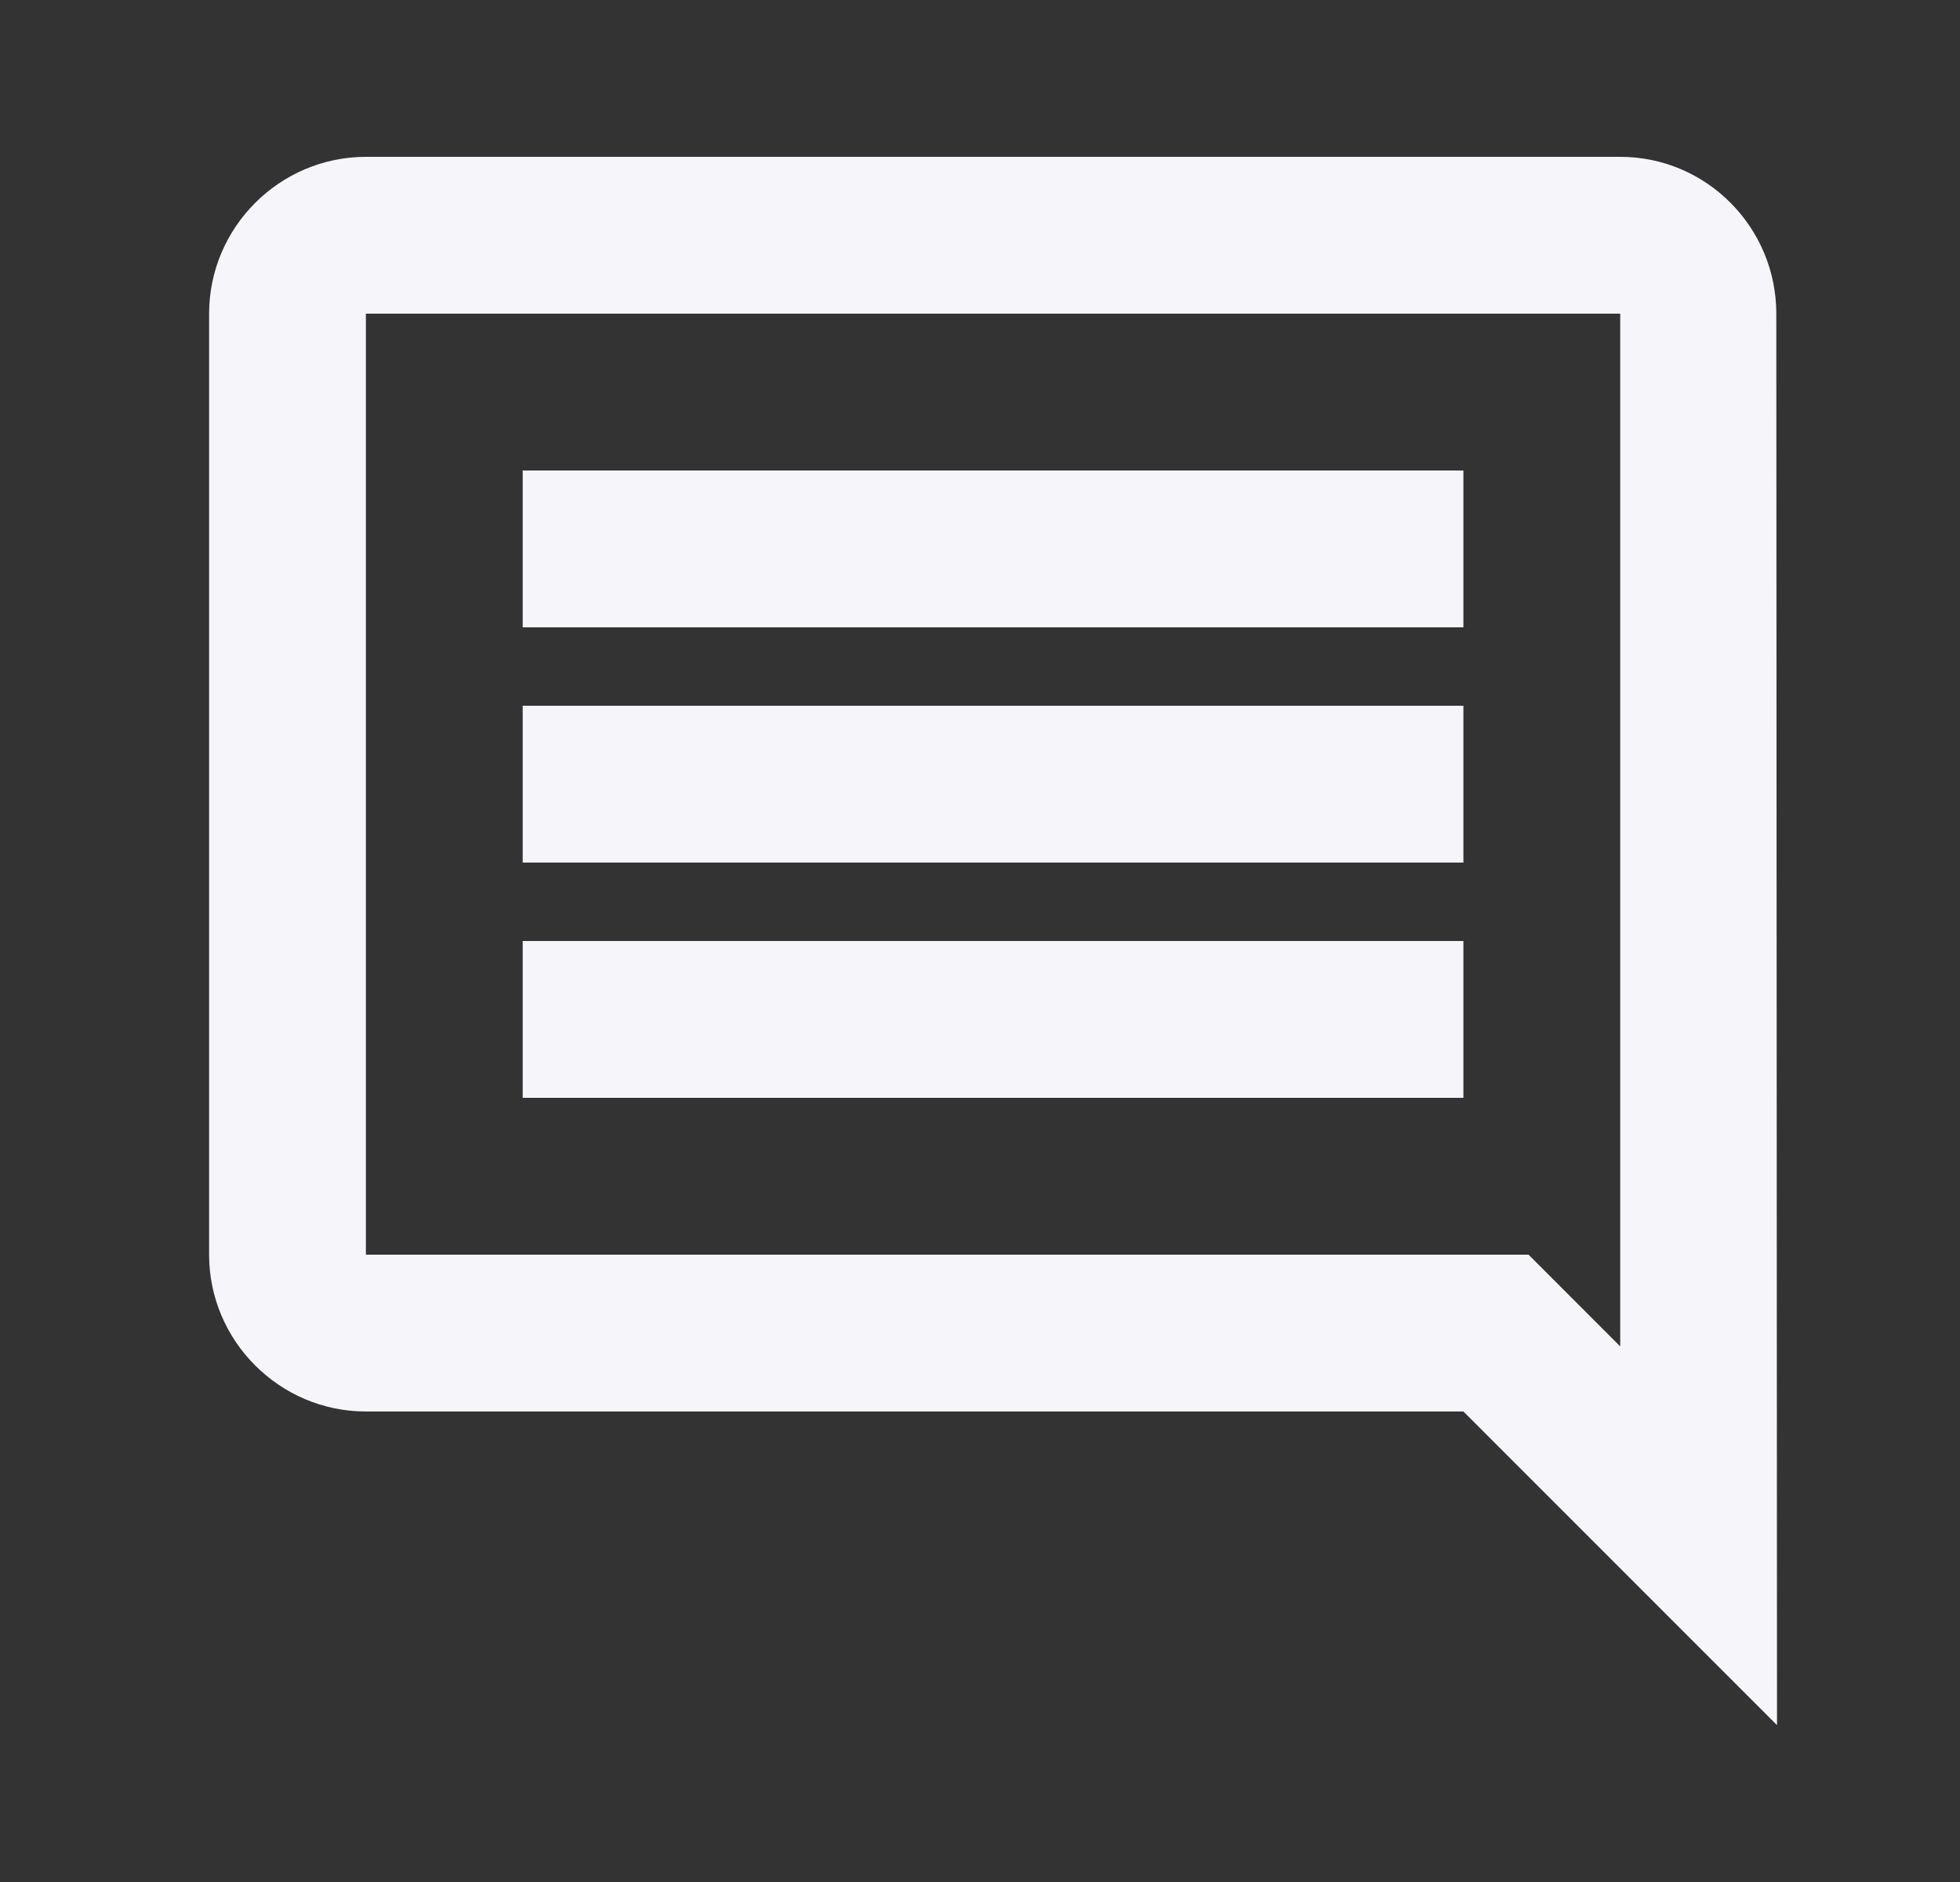 <svg width="25" height="24" viewBox="0 0 25 24" fill="none" xmlns="http://www.w3.org/2000/svg">
<rect x="0" y="0" width="25" height="24" fill="#333333" stroke="none"/>
<g clip-path="url(#clip0_1840_1495)">
<path d="M22.657 4C22.657 2.9 21.767 2 20.666 2H4.667C3.567 2 2.667 2.9 2.667 4V16C2.667 17.1 3.567 18 4.667 18H18.666L22.666 22L22.657 4ZM20.666 4V17.17L19.497 16H4.667V4H20.666ZM6.667 12H18.666V14H6.667V12ZM6.667 9H18.666V11H6.667V9ZM6.667 6H18.666V8H6.667V6Z" fill="#F5F5FA"/>
</g>
<defs>
<clipPath id="clip0_1840_1495">
<rect width="24" height="24" fill="white" transform="translate(0.667)"/>
</clipPath>
</defs>
</svg>
